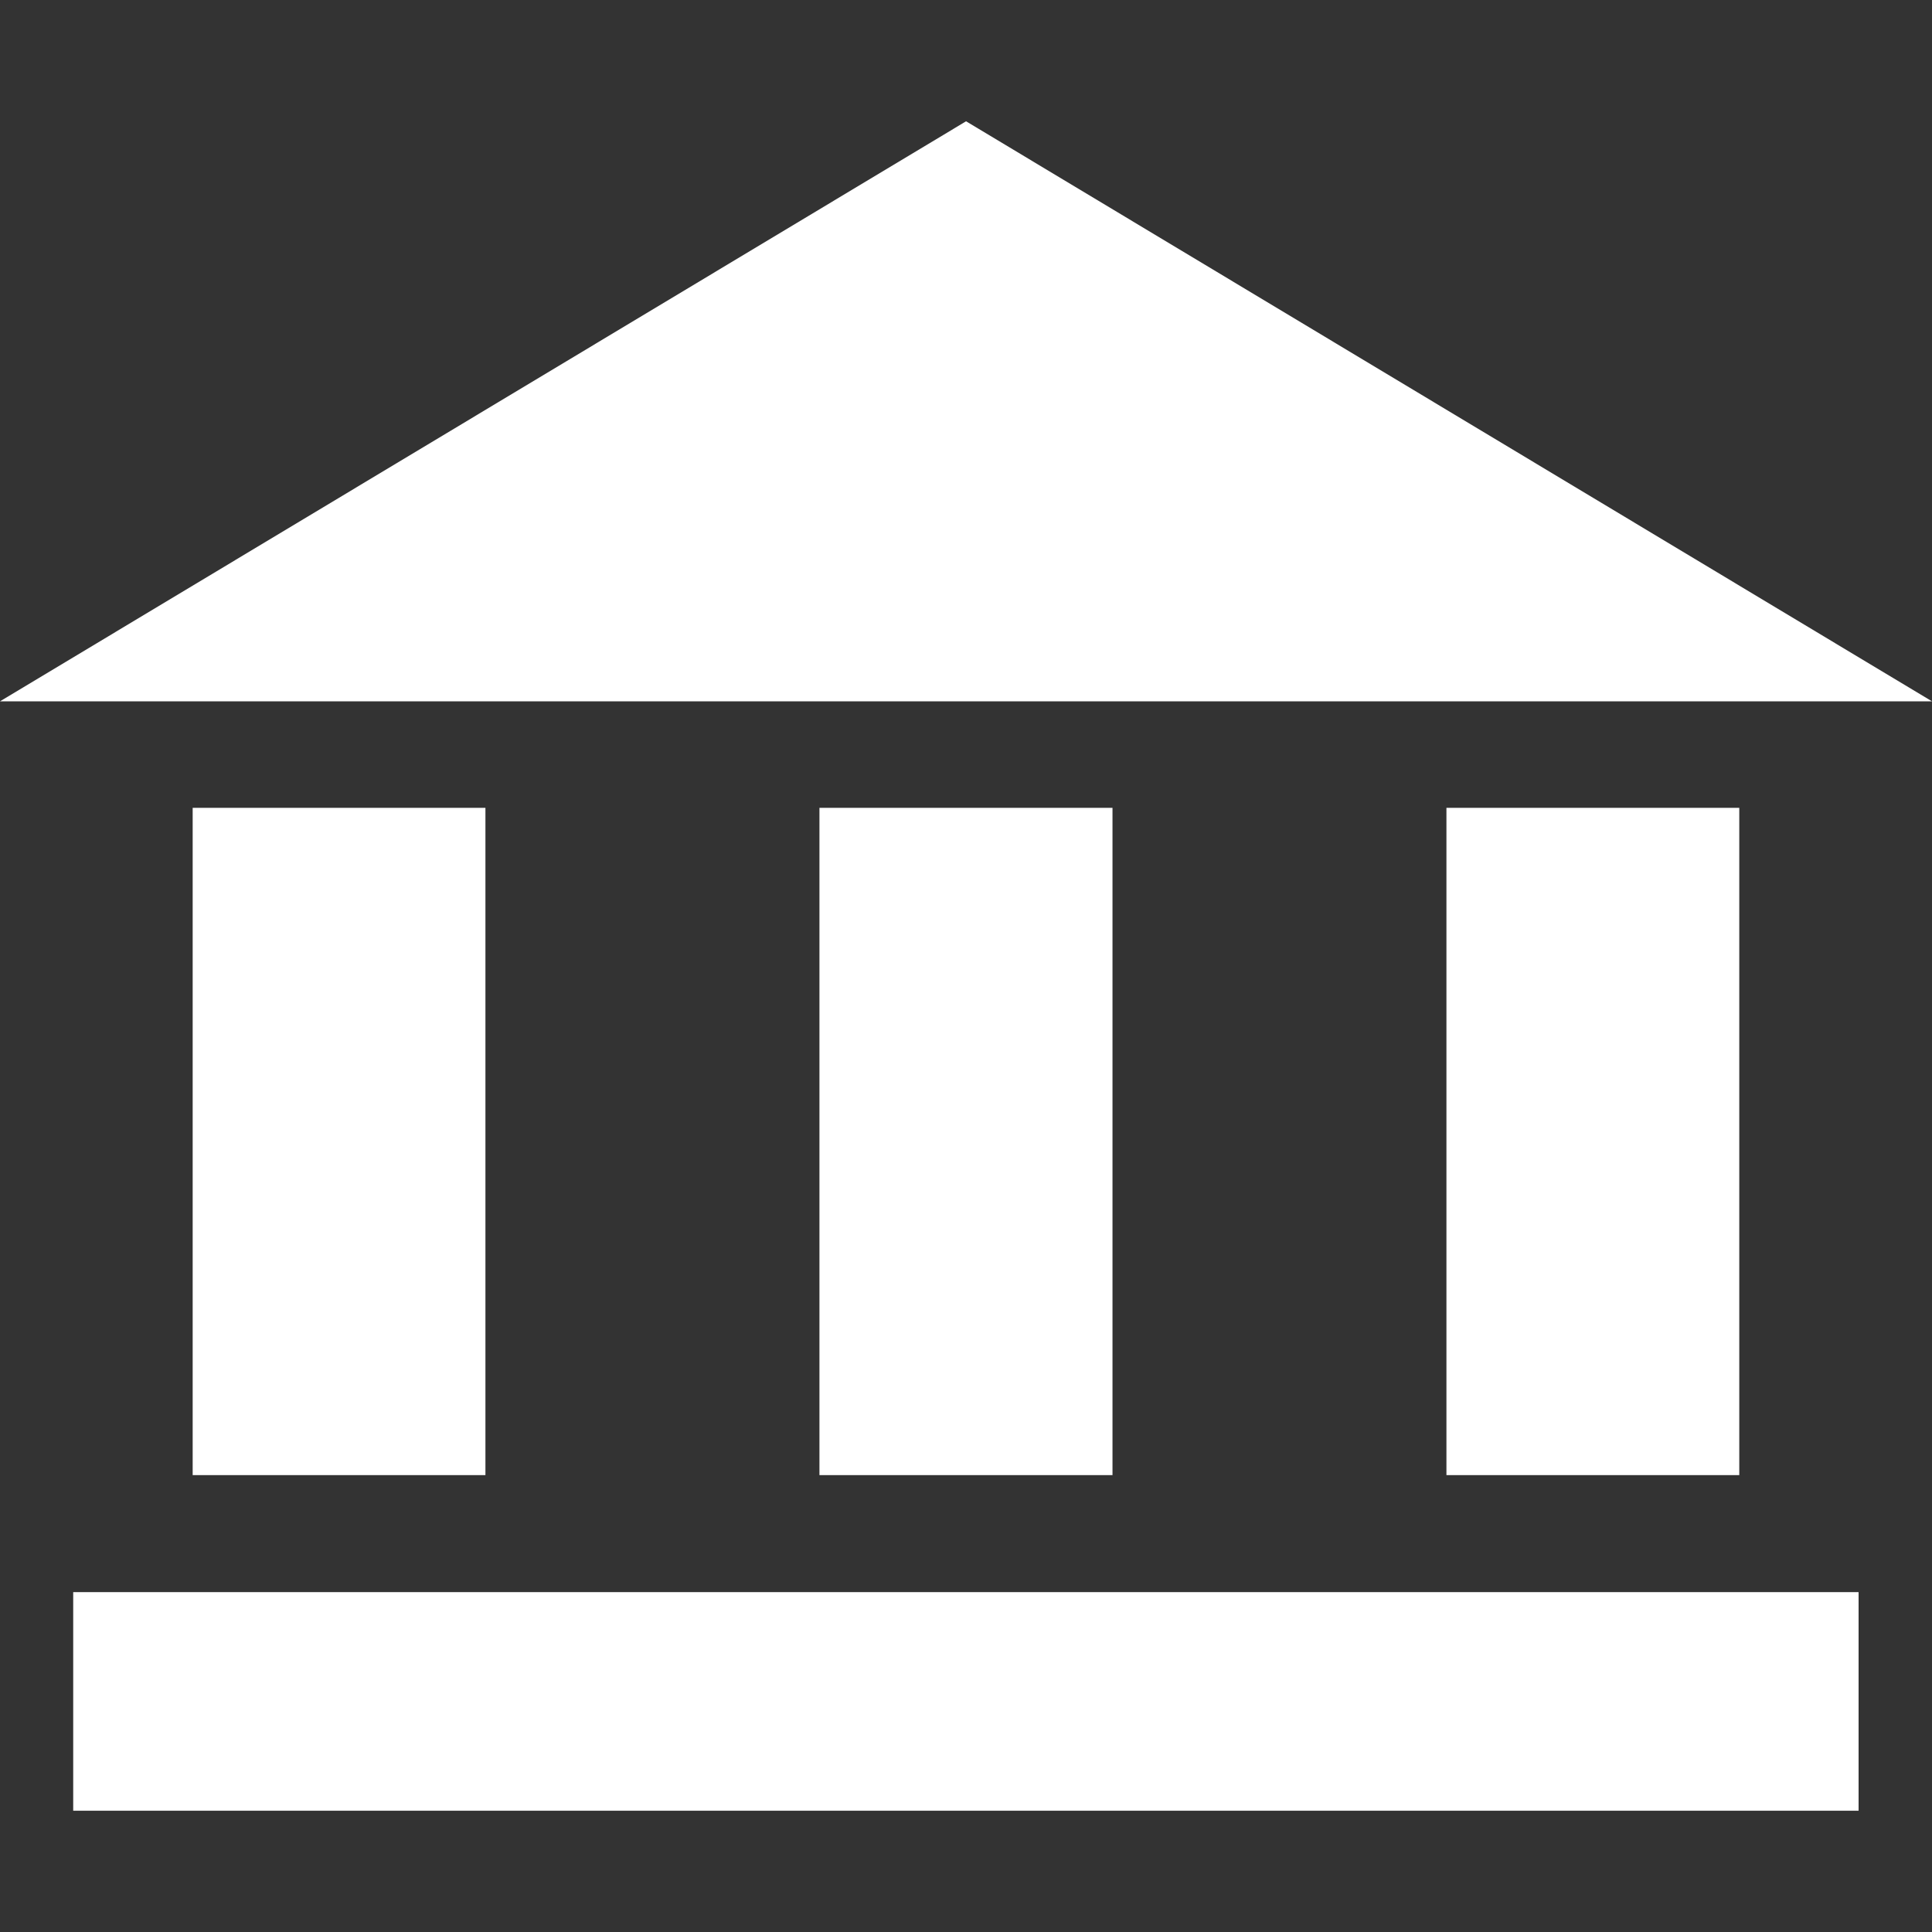 <?xml version="1.0" encoding="iso-8859-1"?>
<!-- Generator: Adobe Illustrator 18.1.1, SVG Export Plug-In . SVG Version: 6.00 Build 0)  -->
<svg xmlns="http://www.w3.org/2000/svg" xmlns:xlink="http://www.w3.org/1999/xlink" version="1.1" id="Capa_1" x="0px" y="0px" viewBox="0 0 99.735 99.735" style="enable-background:new 0 0 99.735 99.735;" xml:space="preserve" width="512px" height="512px">
<rect x="0" y="0" width="99.735" height="99.735" fill="#333333" stroke="none"/>
<g>
	<path d="M99.735,36.205H0L49.871,6.261L99.735,36.205z M25.059,76.149V41.703H9.946v34.446H25.059z    M89.786,76.149V41.703H74.669v34.446H89.786z M57.43,76.149V41.703H42.302v34.446H57.43z M3.779,93.474h92.166V82.19H3.779V93.474   z" fill="#FFFFFF"/>
</g>
<g>
</g>
<g>
</g>
<g>
</g>
<g>
</g>
<g>
</g>
<g>
</g>
<g>
</g>
<g>
</g>
<g>
</g>
<g>
</g>
<g>
</g>
<g>
</g>
<g>
</g>
<g>
</g>
<g>
</g>
</svg>
